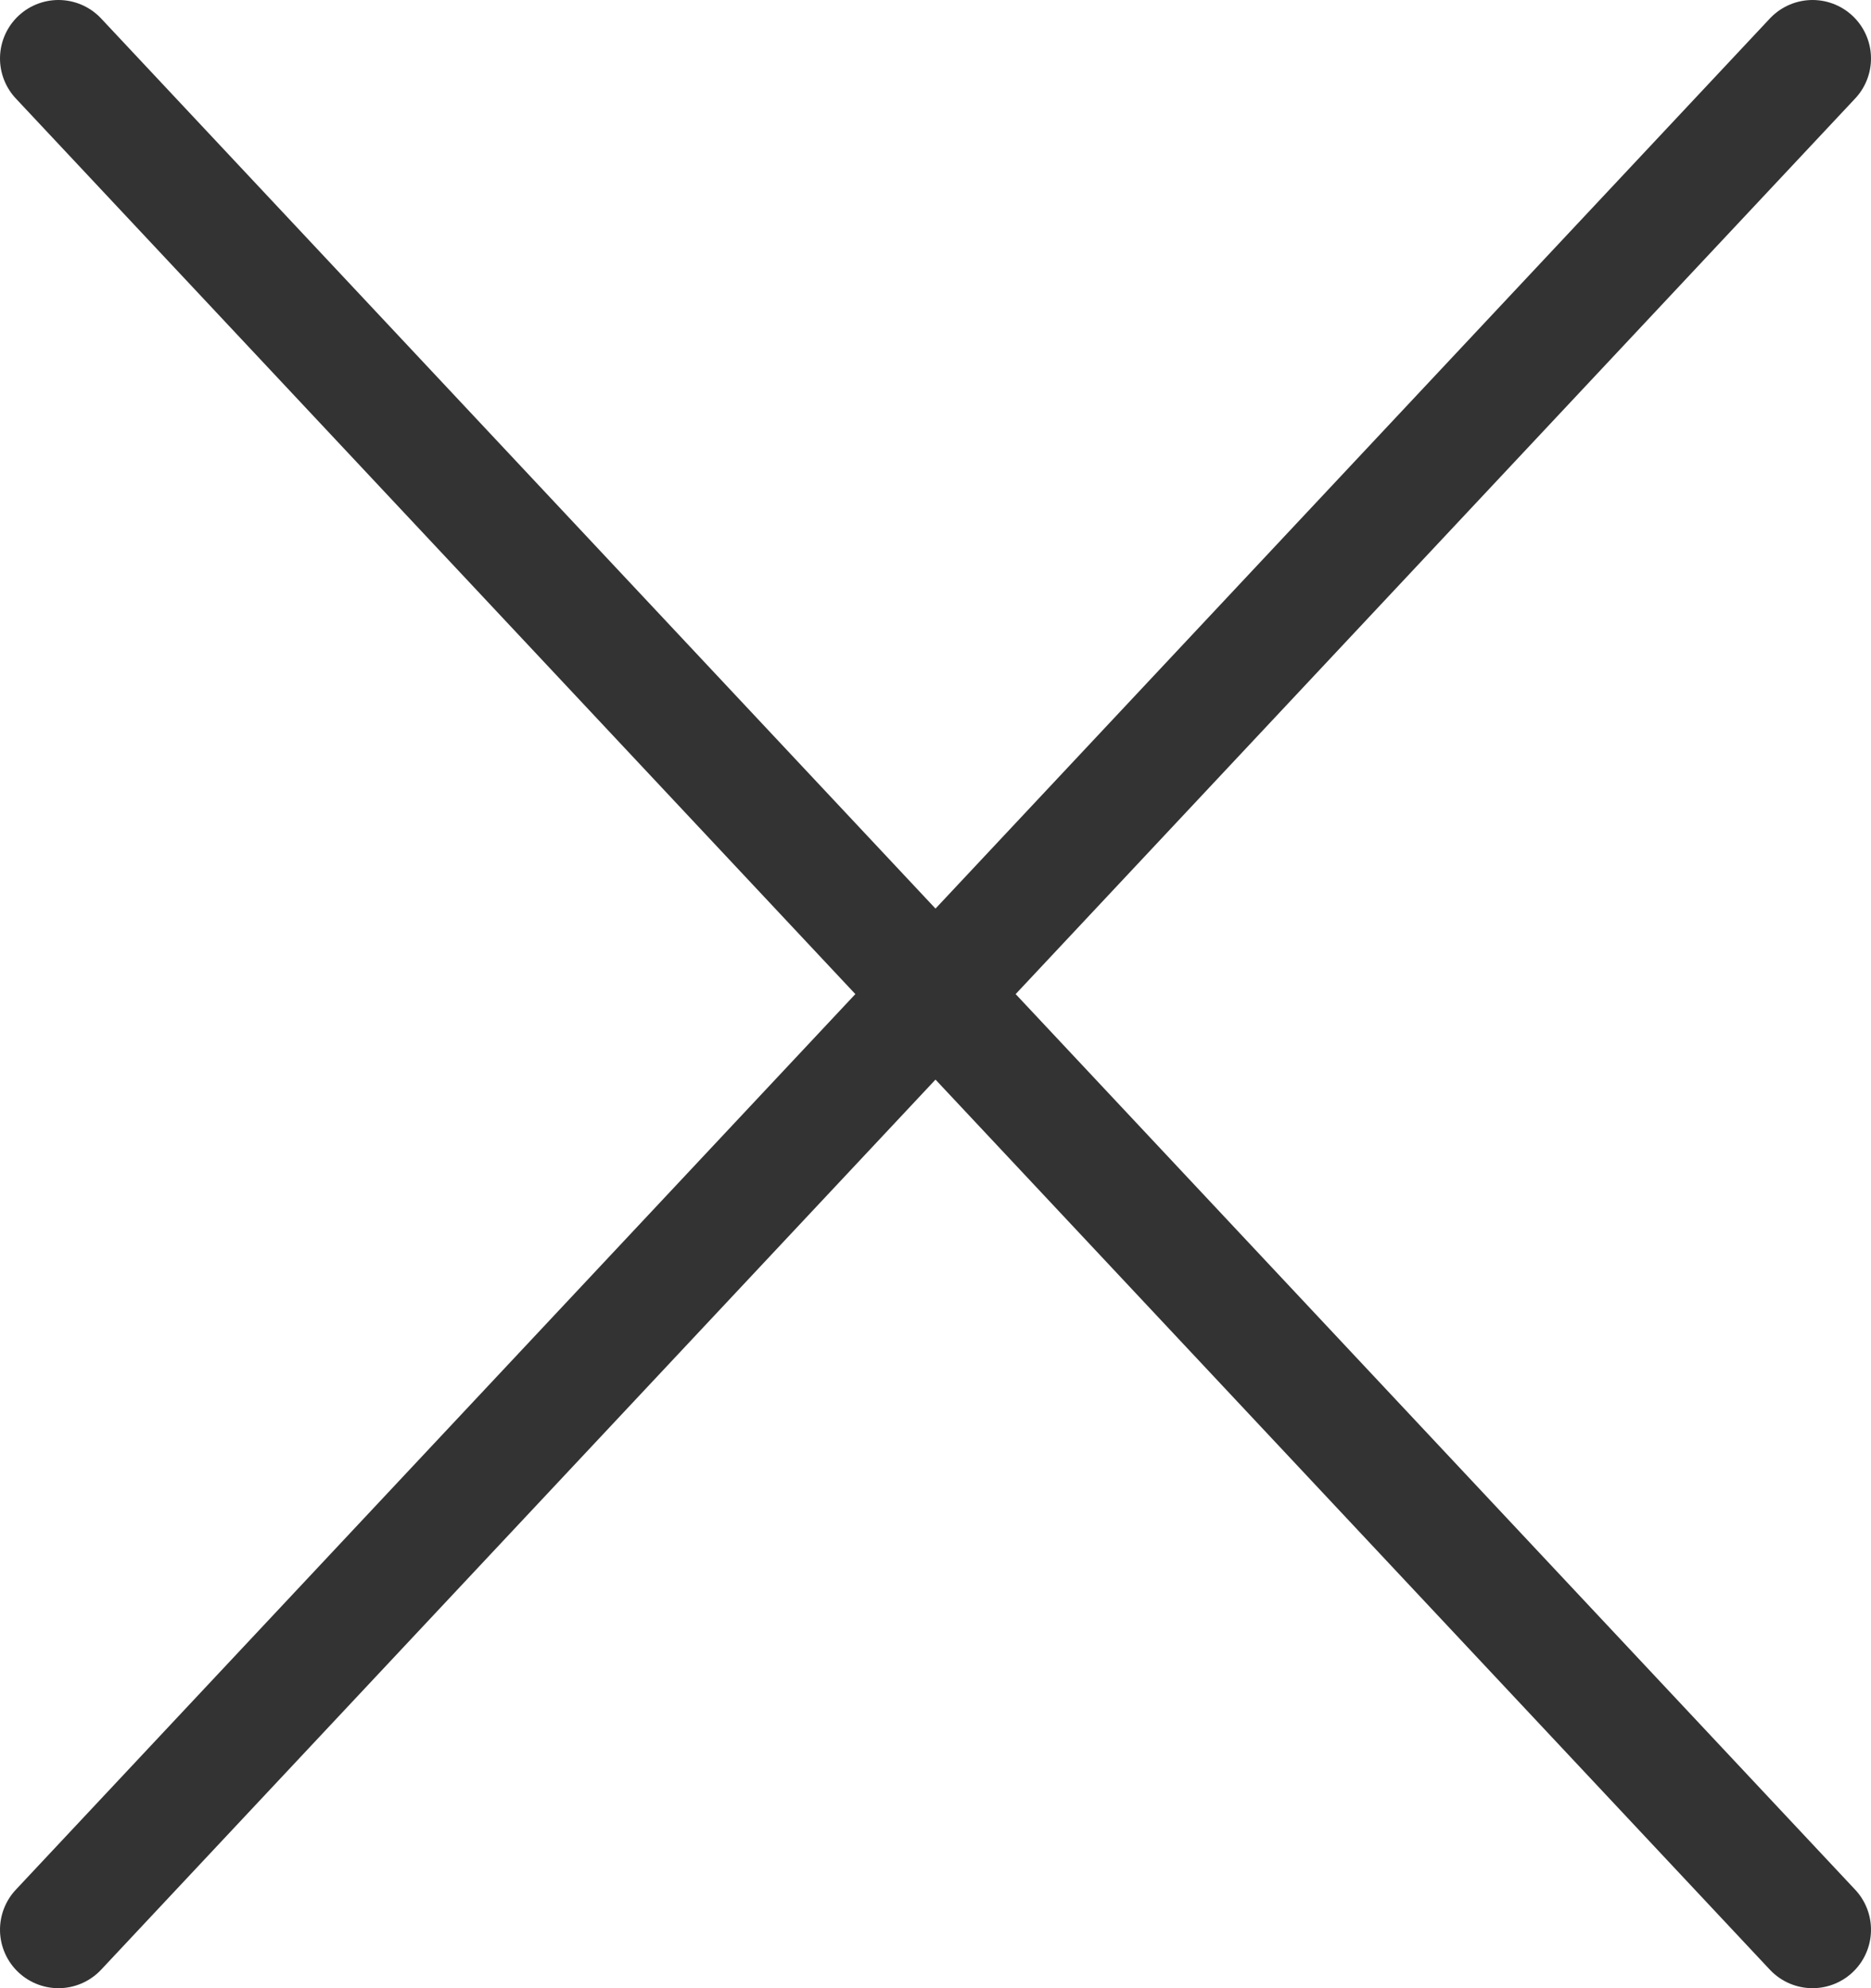<?xml version="1.0" encoding="UTF-8" standalone="no"?>
<svg width="32px" height="34px" viewBox="0 0 32 34" version="1.1" xmlns="http://www.w3.org/2000/svg" xmlns:xlink="http://www.w3.org/1999/xlink" xmlns:sketch="http://www.bohemiancoding.com/sketch/ns">
    <!-- Generator: Sketch 3.2 (9961) - http://www.bohemiancoding.com/sketch -->
    <title>Close</title>
    <desc>Created with Sketch.</desc>
    <defs></defs>
    <g id="Home" stroke="none" stroke-width="1" fill="none" fill-rule="evenodd" sketch:type="MSPage">
        <g id="Portrait" sketch:type="MSArtboardGroup" transform="translate(-304, -1026)" stroke="#333333" stroke-width="2" stroke-linecap="round" stroke-linejoin="round">
            <g id="Close" sketch:type="MSLayerGroup" transform="translate(305, 1027)">
                <path d="M23,23 L7,8 L23,-7" id="Stroke-503" sketch:type="MSShapeGroup" transform="translate(15, 8) rotate(-90) translate(-15, -8) "></path>
                <path d="M23,39 L7,24 L23,9" id="Stroke-504" sketch:type="MSShapeGroup" transform="translate(15, 24) scale(1, -1) rotate(-90) translate(-15, -24) "></path>
            </g>
        </g>
    </g>
</svg>